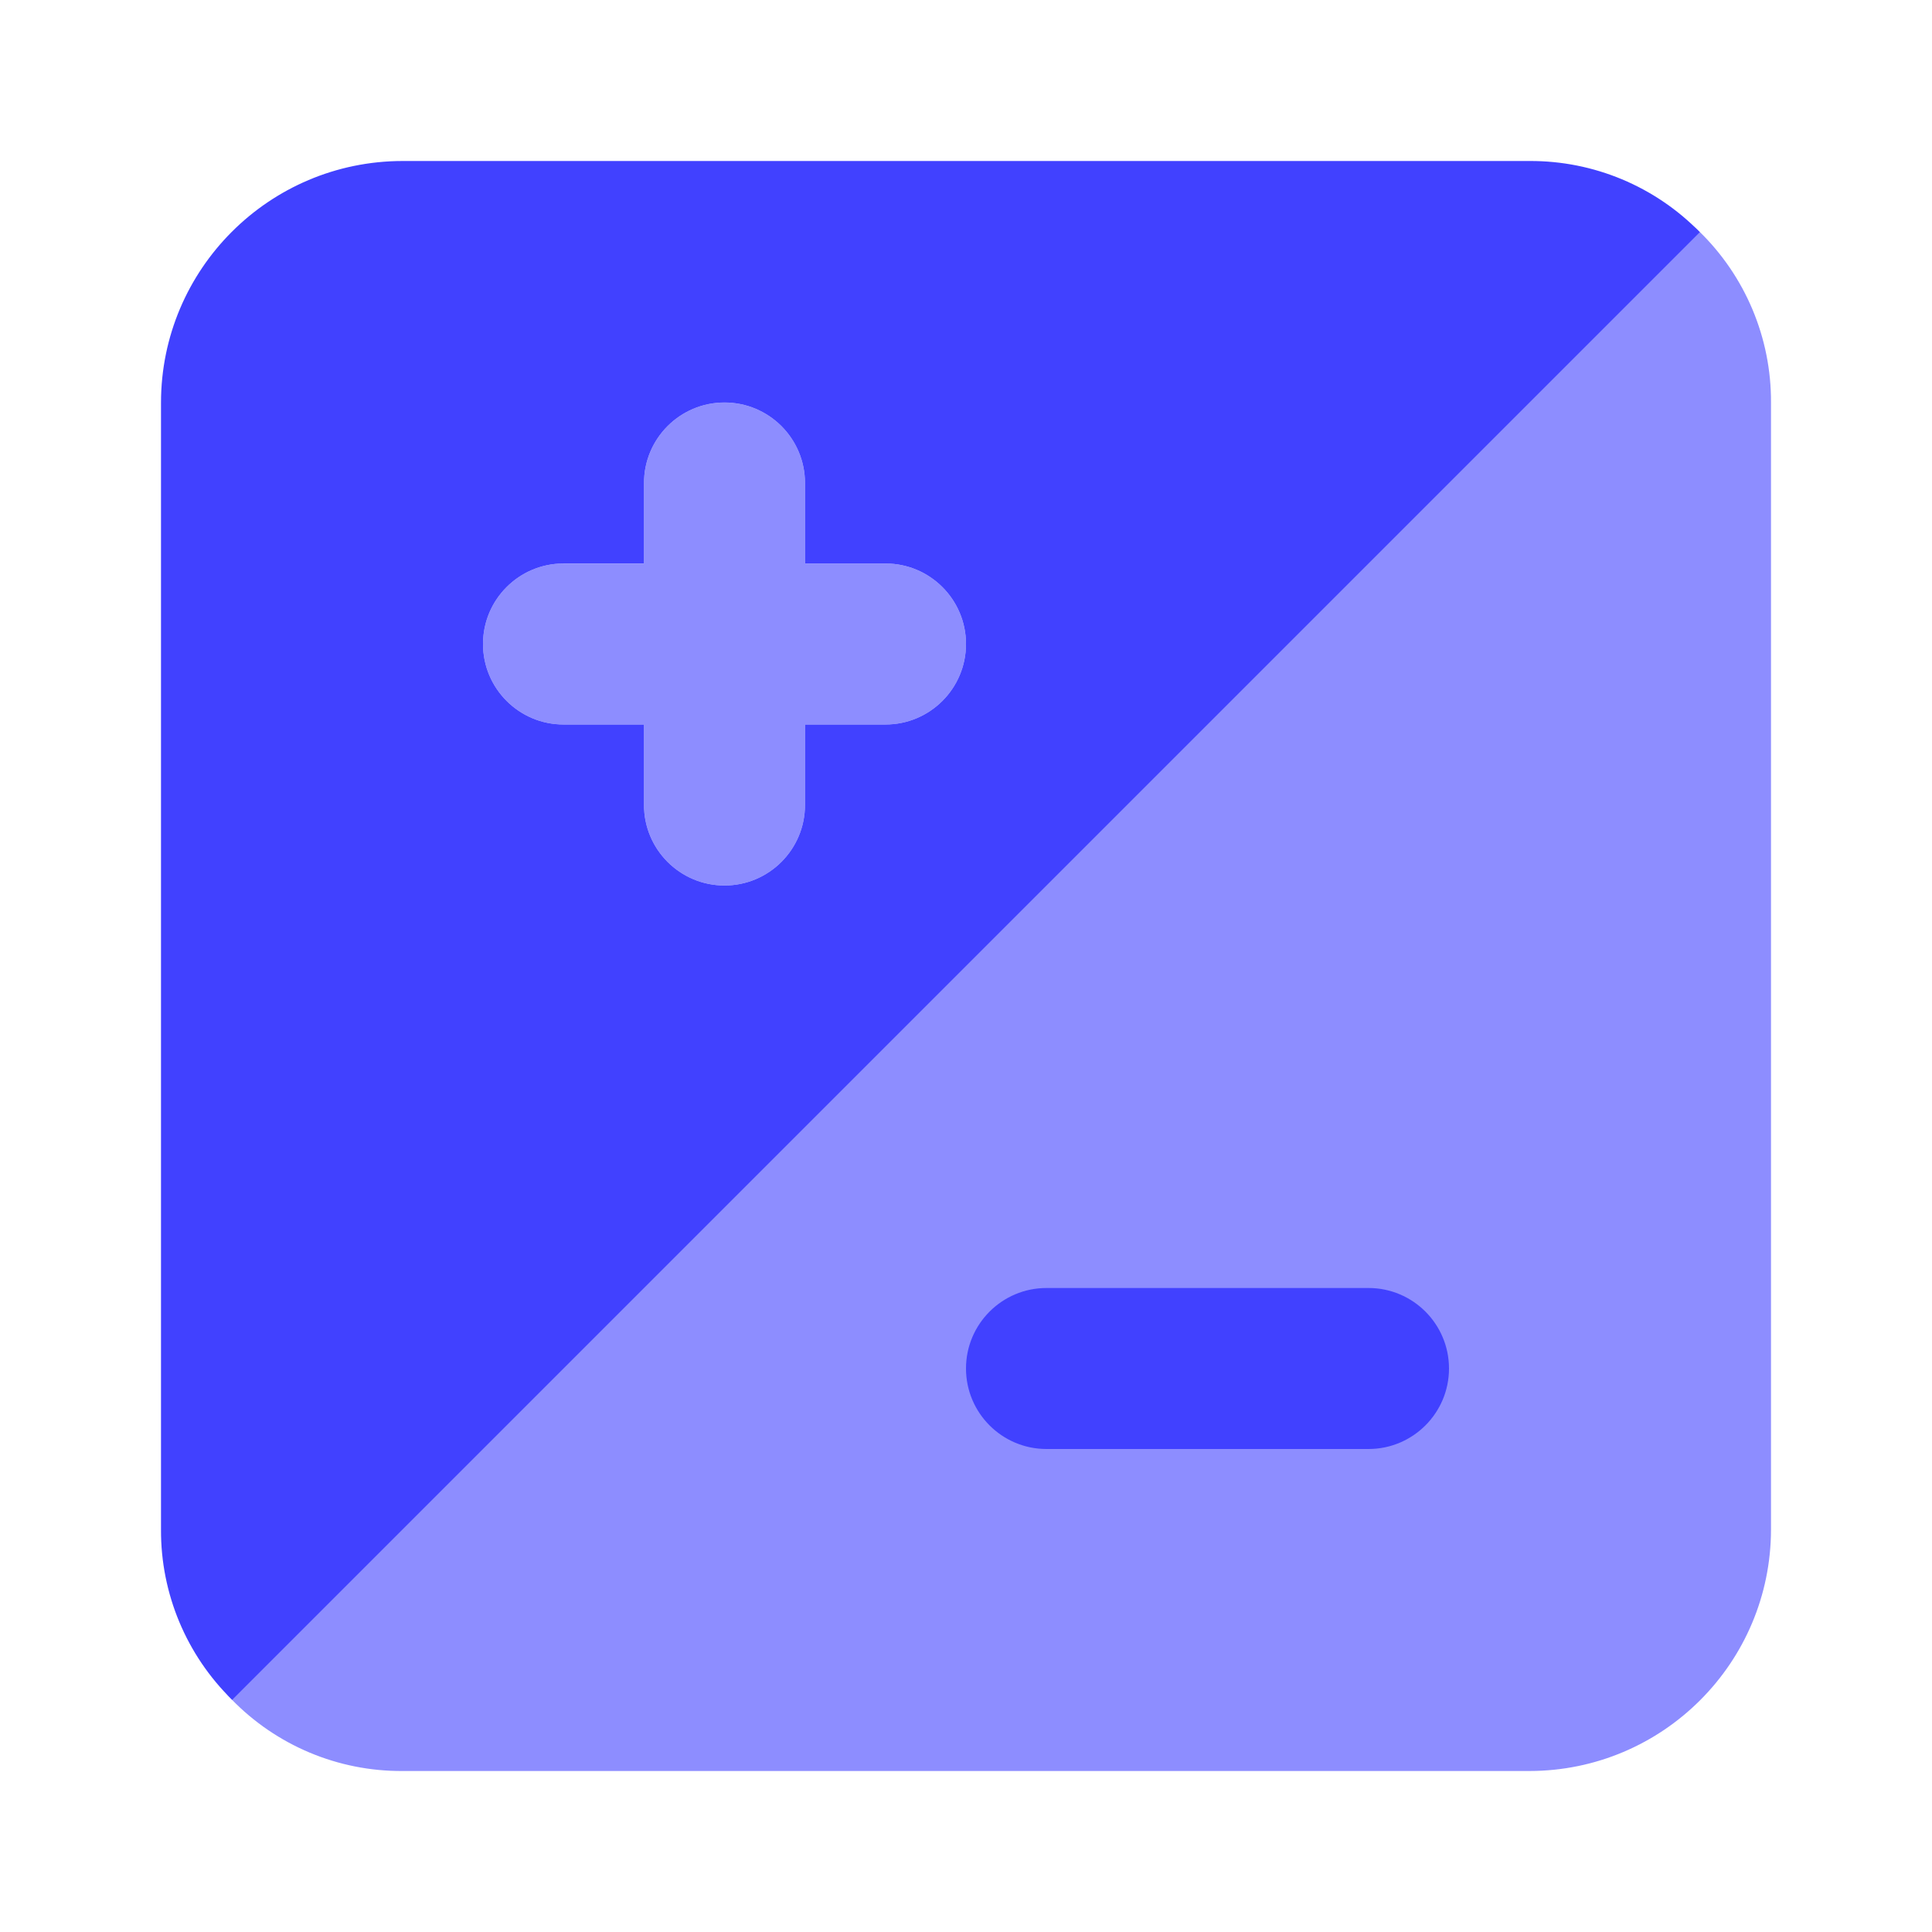 <svg xmlns="http://www.w3.org/2000/svg" enable-background="new 0 0 24 24" viewBox="0 0 24 24"><path fill="#8d8dff" d="M19 22H5c-.801.005-1.569-.318-2.126-.893-.382-.392-.378-1.018.009-1.404L19.703 2.883c.387-.387 1.013-.391 1.405-.009C21.682 3.432 22.004 4.2 22 5v14C21.998 20.656 20.656 21.998 19 22zM11 7h-1V6c0-.552-.448-1-1-1S8 5.448 8 6v1H7C6.448 7 6 7.448 6 8s.448 1 1 1h1v1c0 .552.448 1 1 1s1-.448 1-1V9h1c.552 0 1-.448 1-1S11.552 7 11 7z"/><path fill="#4141ff" d="M19 2H5C3.344 2.002 2.002 3.344 2 5v14c-.004.796.315 1.559.884 2.116L21.116 2.884C20.56 2.315 19.796 1.996 19 2zM11 9h-1v1c0 .552-.448 1-1 1s-1-.448-1-1V9H7C6.448 9 6 8.552 6 8s.448-1 1-1h1V6c0-.552.448-1 1-1s1 .448 1 1v1h1c.552 0 1 .448 1 1S11.552 9 11 9zM17 16h-4c-.552 0-1 .448-1 1s.448 1 1 1h4c.552 0 1-.448 1-1S17.552 16 17 16z"/></svg>